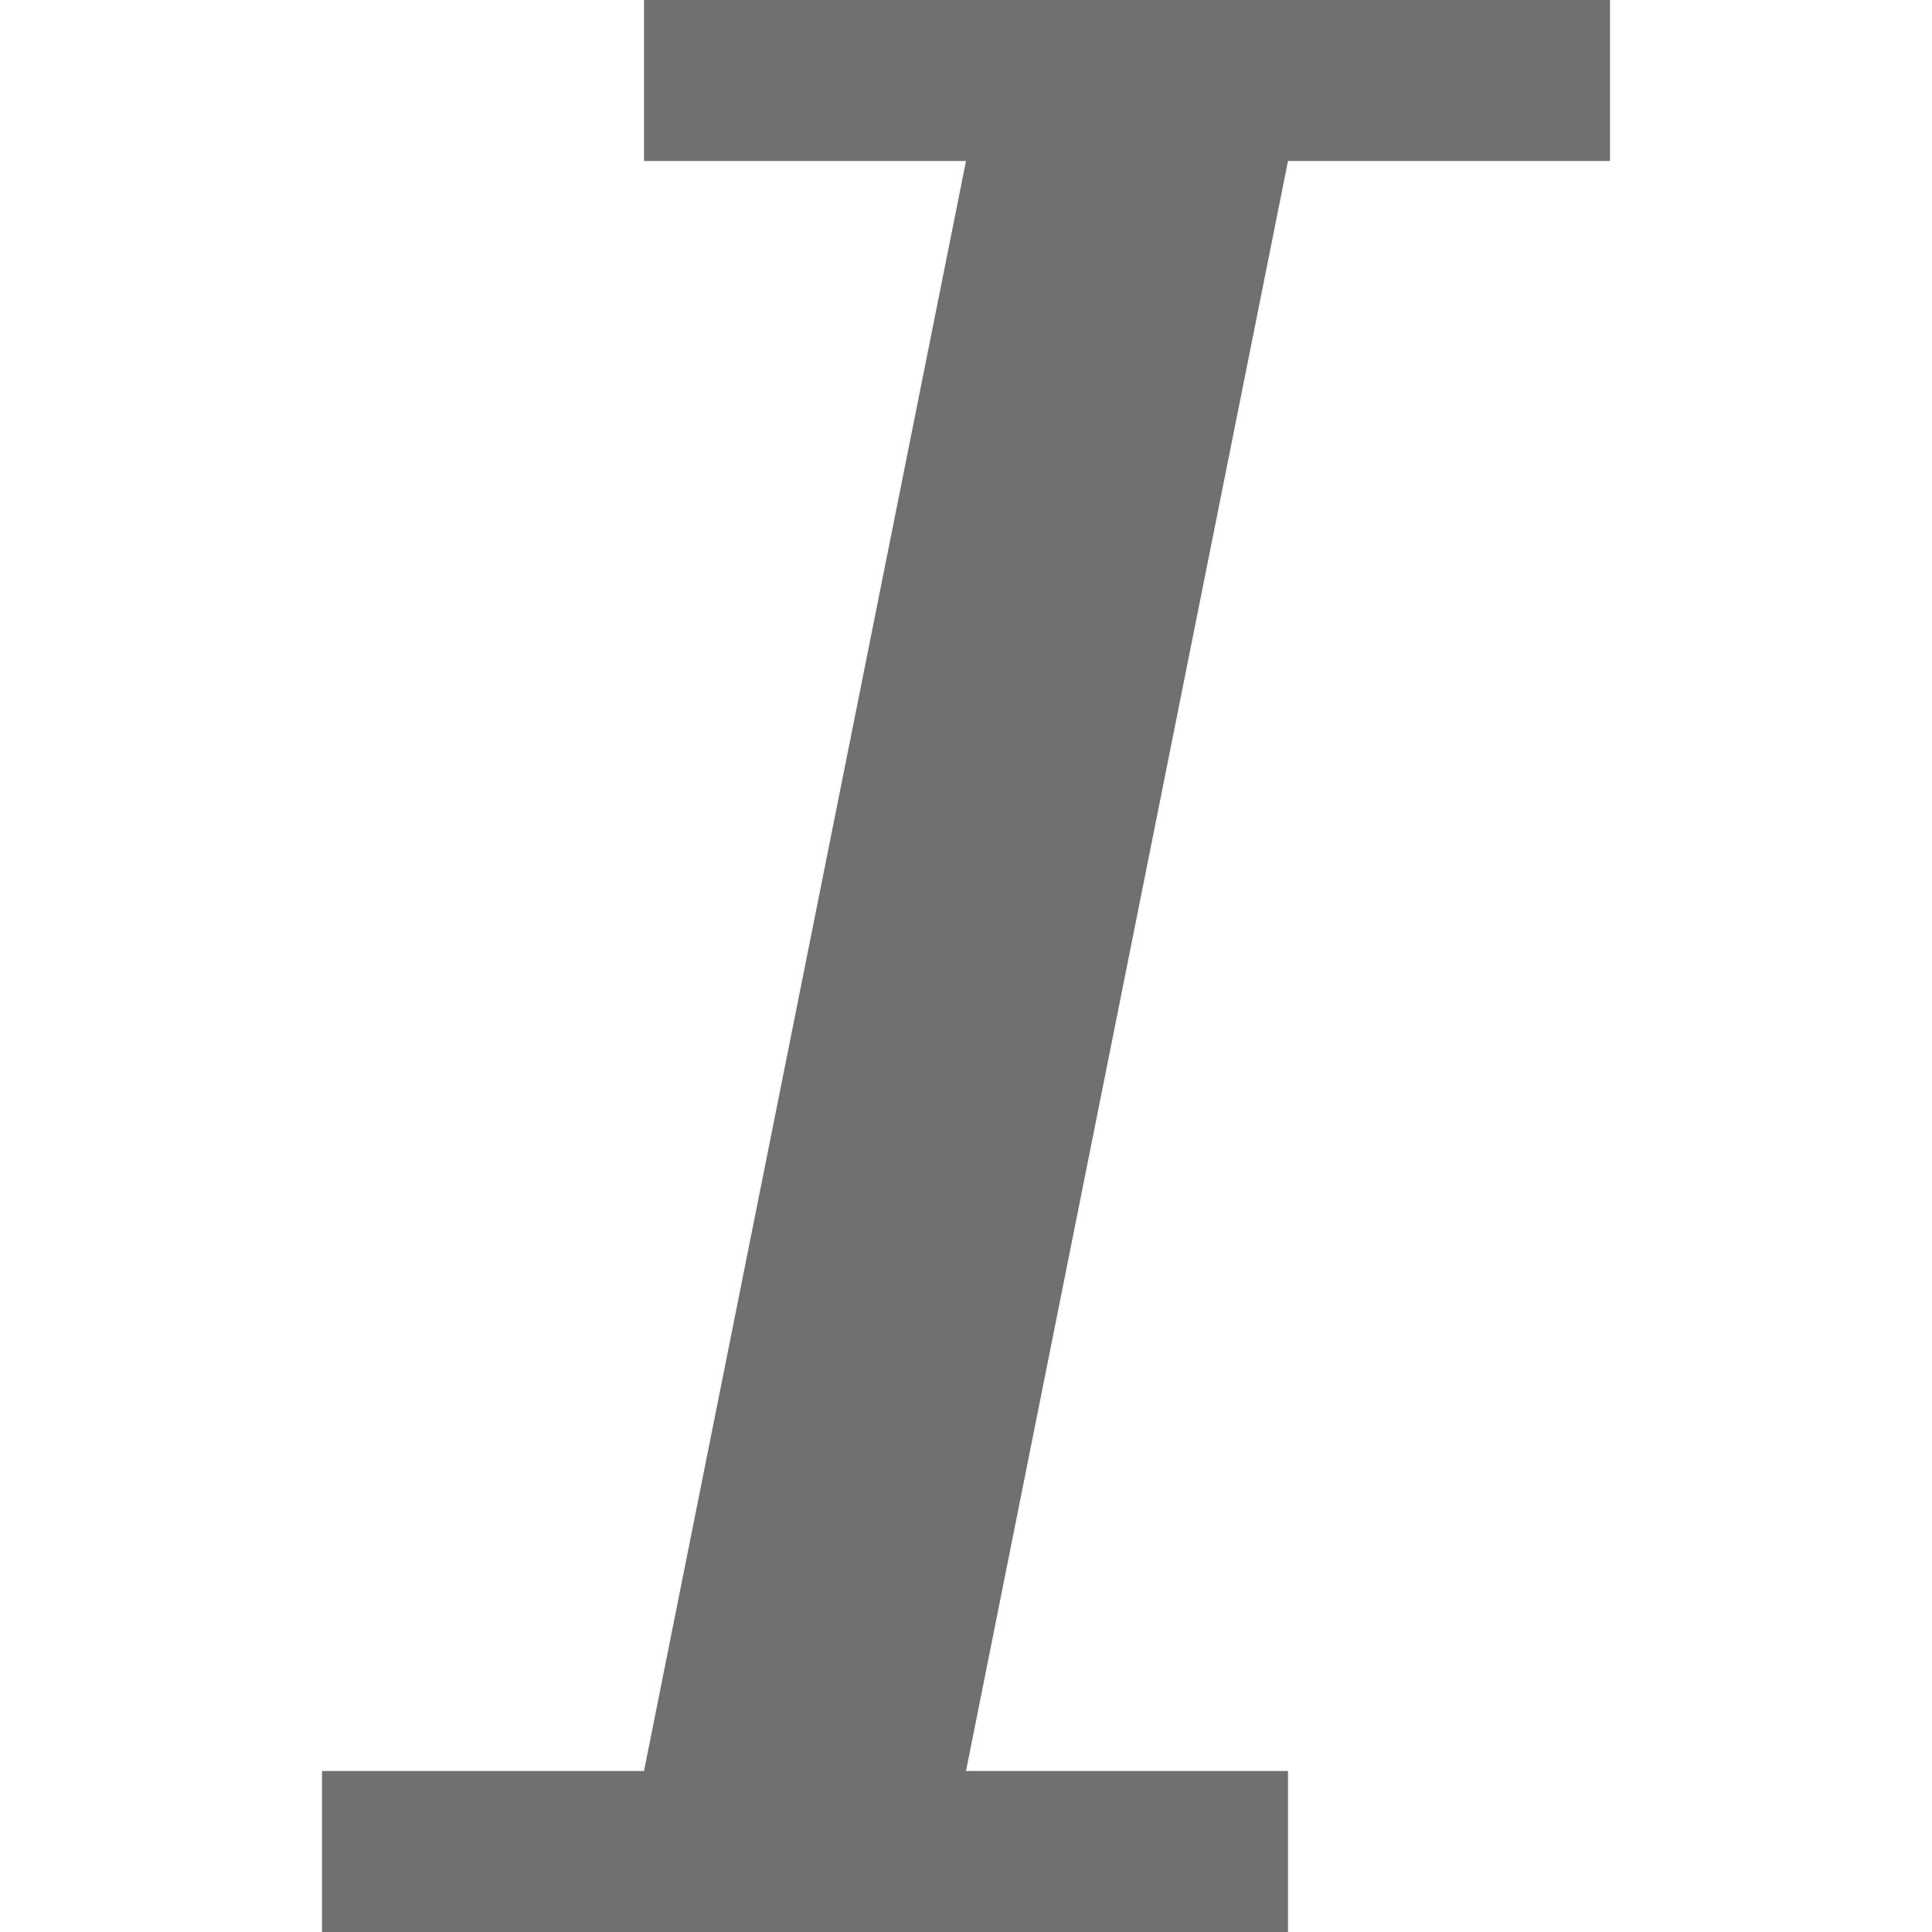 <?xml version="1.0" standalone="no"?><!DOCTYPE svg PUBLIC "-//W3C//DTD SVG 1.1//EN" "http://www.w3.org/Graphics/SVG/1.1/DTD/svg11.dtd"><svg t="1548128730737" class="icon" style="" viewBox="0 0 1024 1024" version="1.1" xmlns="http://www.w3.org/2000/svg" p-id="1492" xmlns:xlink="http://www.w3.org/1999/xlink" width="16" height="16"><defs><style type="text/css"></style></defs><path d="M682.667 85.333L512 938.667h170.667v85.333H170.667v-85.333h170.667L512 85.333H341.333V0h512v85.333H682.667z" p-id="1493" fill="#707070"></path></svg>